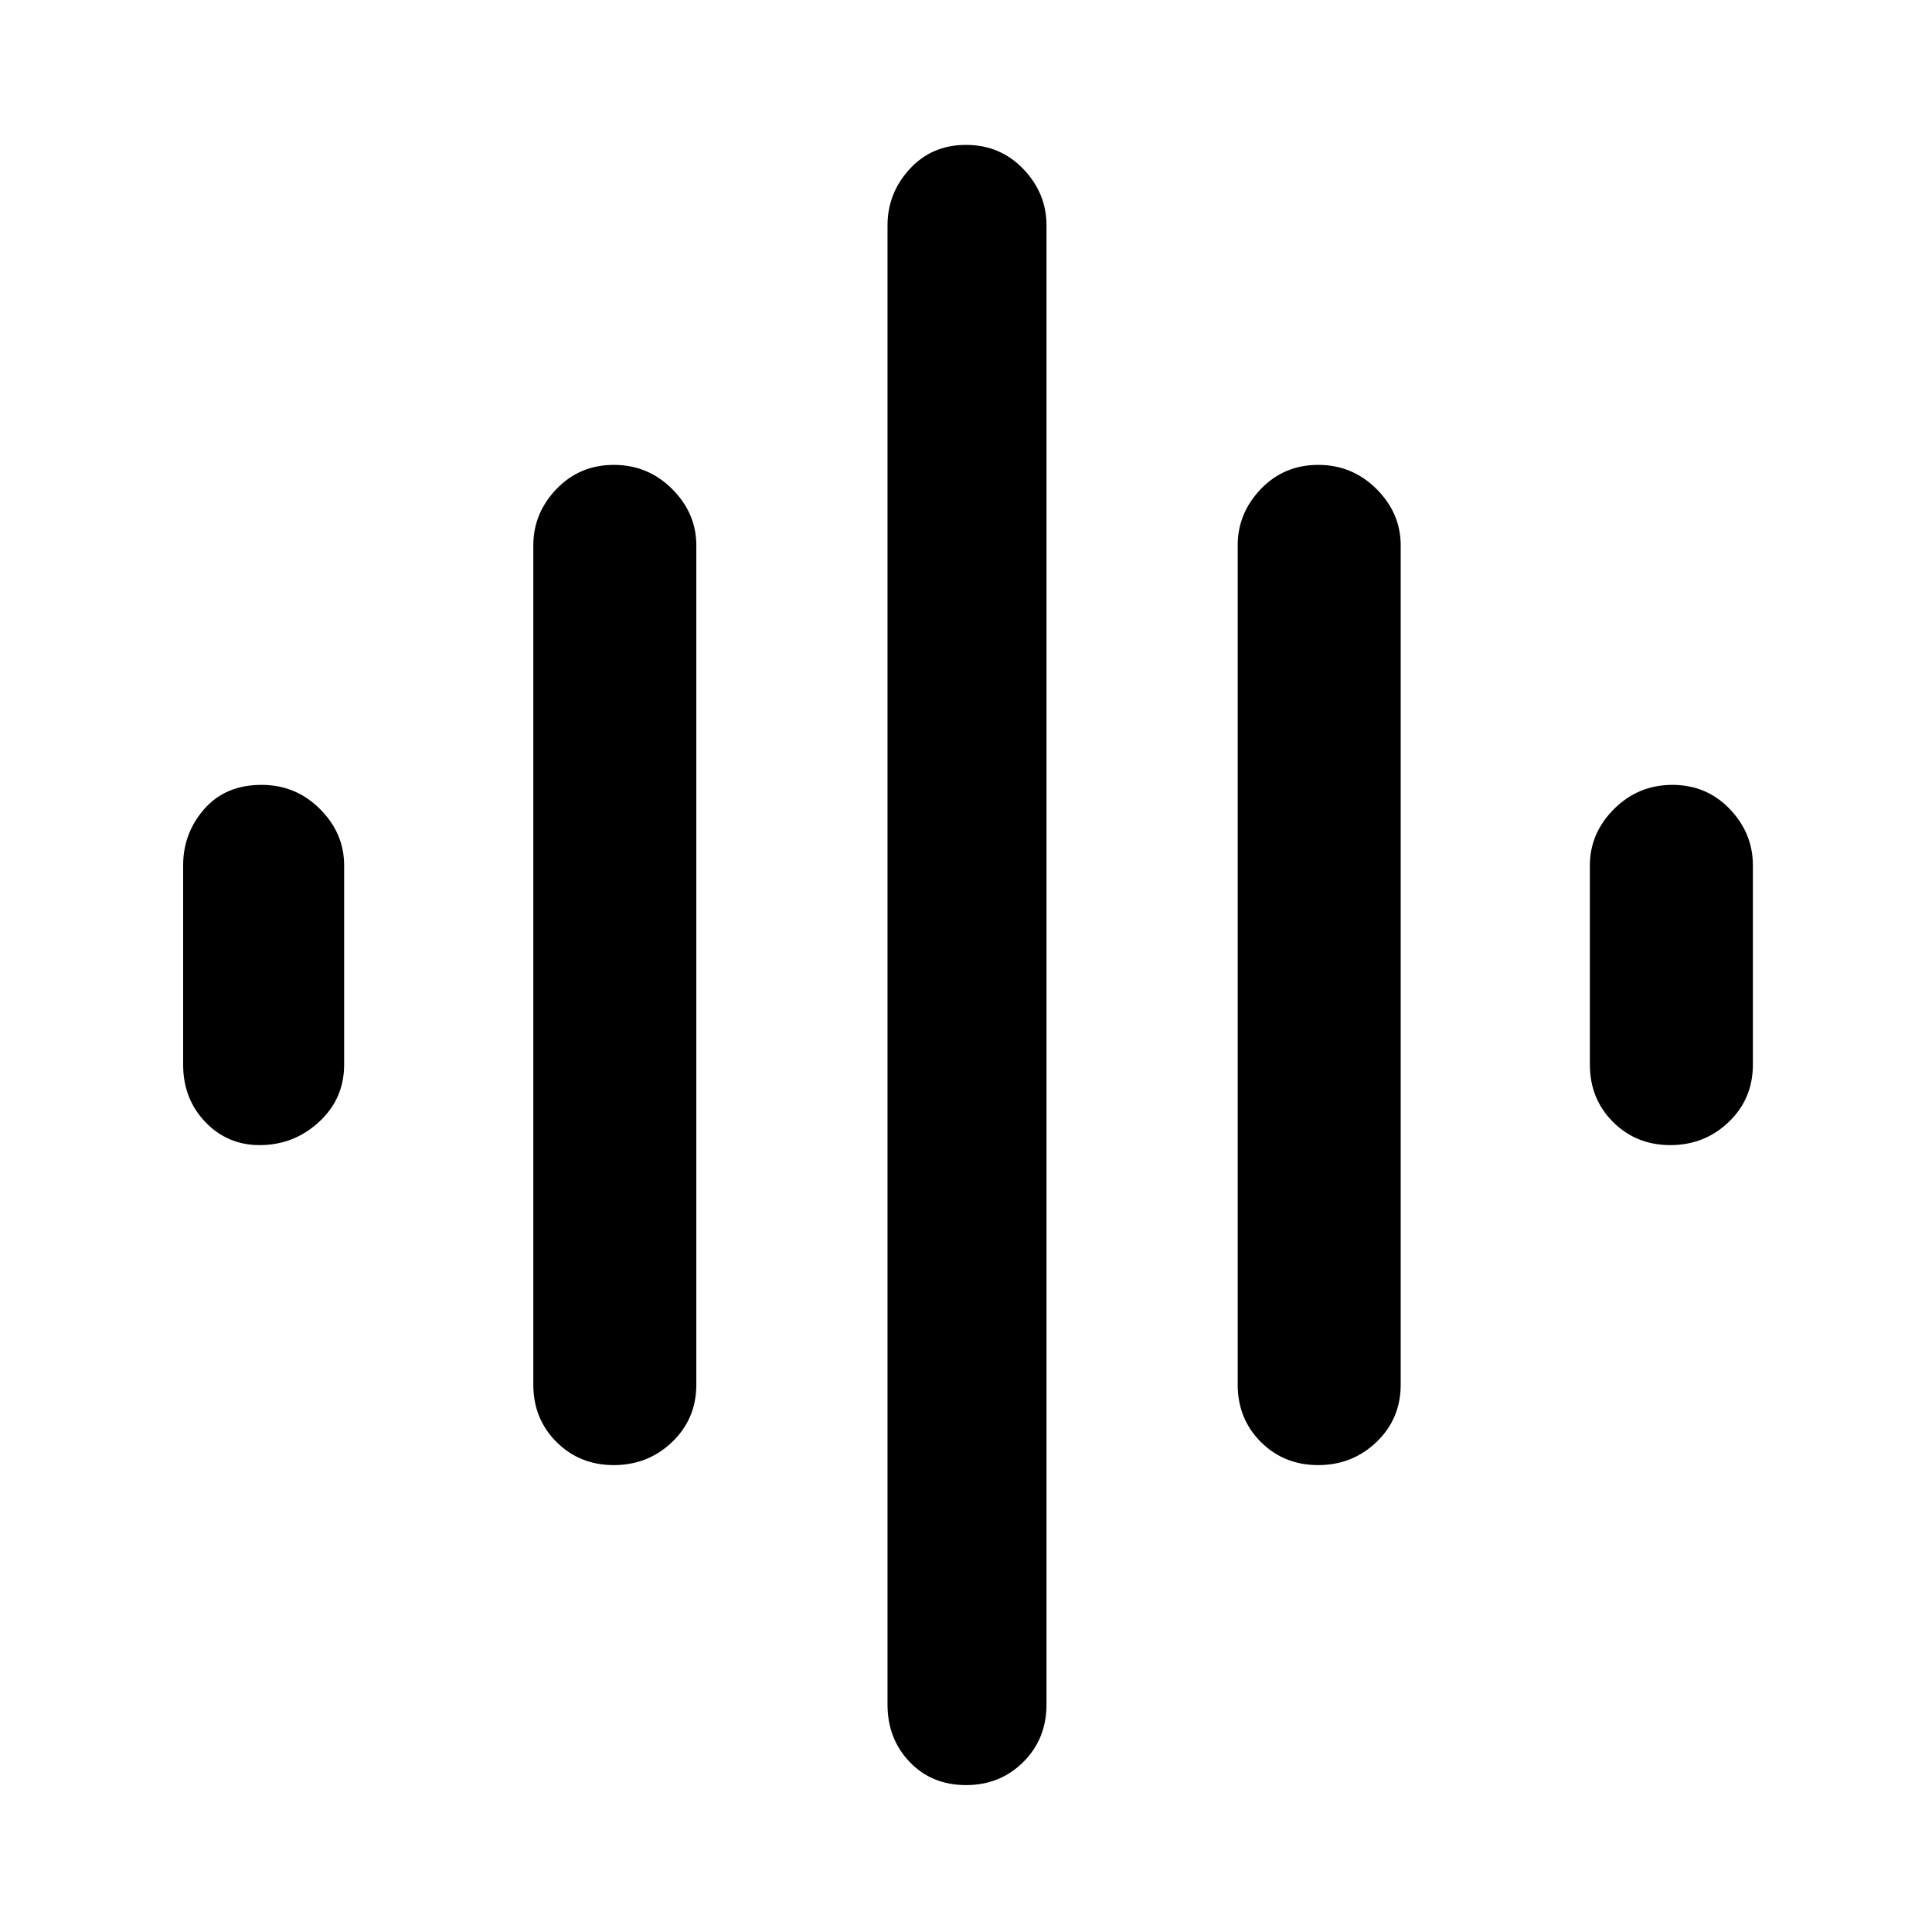 <svg xmlns="http://www.w3.org/2000/svg" height="48" width="48"><path d="M15.25 36.4Q14.4 36.4 13.825 35.825Q13.25 35.25 13.25 34.4V13.55Q13.25 12.75 13.825 12.15Q14.4 11.55 15.25 11.55Q16.1 11.55 16.7 12.15Q17.3 12.75 17.3 13.55V34.4Q17.3 35.25 16.7 35.825Q16.1 36.4 15.25 36.4ZM24 44.35Q23.15 44.35 22.6 43.775Q22.05 43.2 22.05 42.35V5.6Q22.05 4.8 22.6 4.2Q23.15 3.6 24 3.6Q24.85 3.6 25.425 4.2Q26 4.8 26 5.6V42.35Q26 43.2 25.425 43.775Q24.85 44.35 24 44.35ZM6.45 28.45Q5.65 28.45 5.1 27.875Q4.55 27.3 4.55 26.45V21.5Q4.55 20.7 5.075 20.1Q5.6 19.5 6.5 19.5Q7.35 19.5 7.95 20.1Q8.55 20.7 8.55 21.5V26.45Q8.55 27.3 7.925 27.875Q7.3 28.45 6.45 28.45ZM32.75 36.4Q31.9 36.4 31.325 35.825Q30.75 35.25 30.75 34.4V13.55Q30.75 12.75 31.325 12.15Q31.9 11.55 32.75 11.55Q33.6 11.55 34.2 12.15Q34.8 12.75 34.8 13.55V34.4Q34.8 35.25 34.2 35.825Q33.6 36.4 32.75 36.4ZM41.5 28.45Q40.65 28.45 40.075 27.875Q39.5 27.3 39.5 26.45V21.5Q39.5 20.7 40.1 20.1Q40.7 19.5 41.55 19.5Q42.4 19.5 42.975 20.1Q43.55 20.7 43.55 21.5V26.45Q43.55 27.3 42.95 27.875Q42.35 28.45 41.5 28.45Z"/></svg>